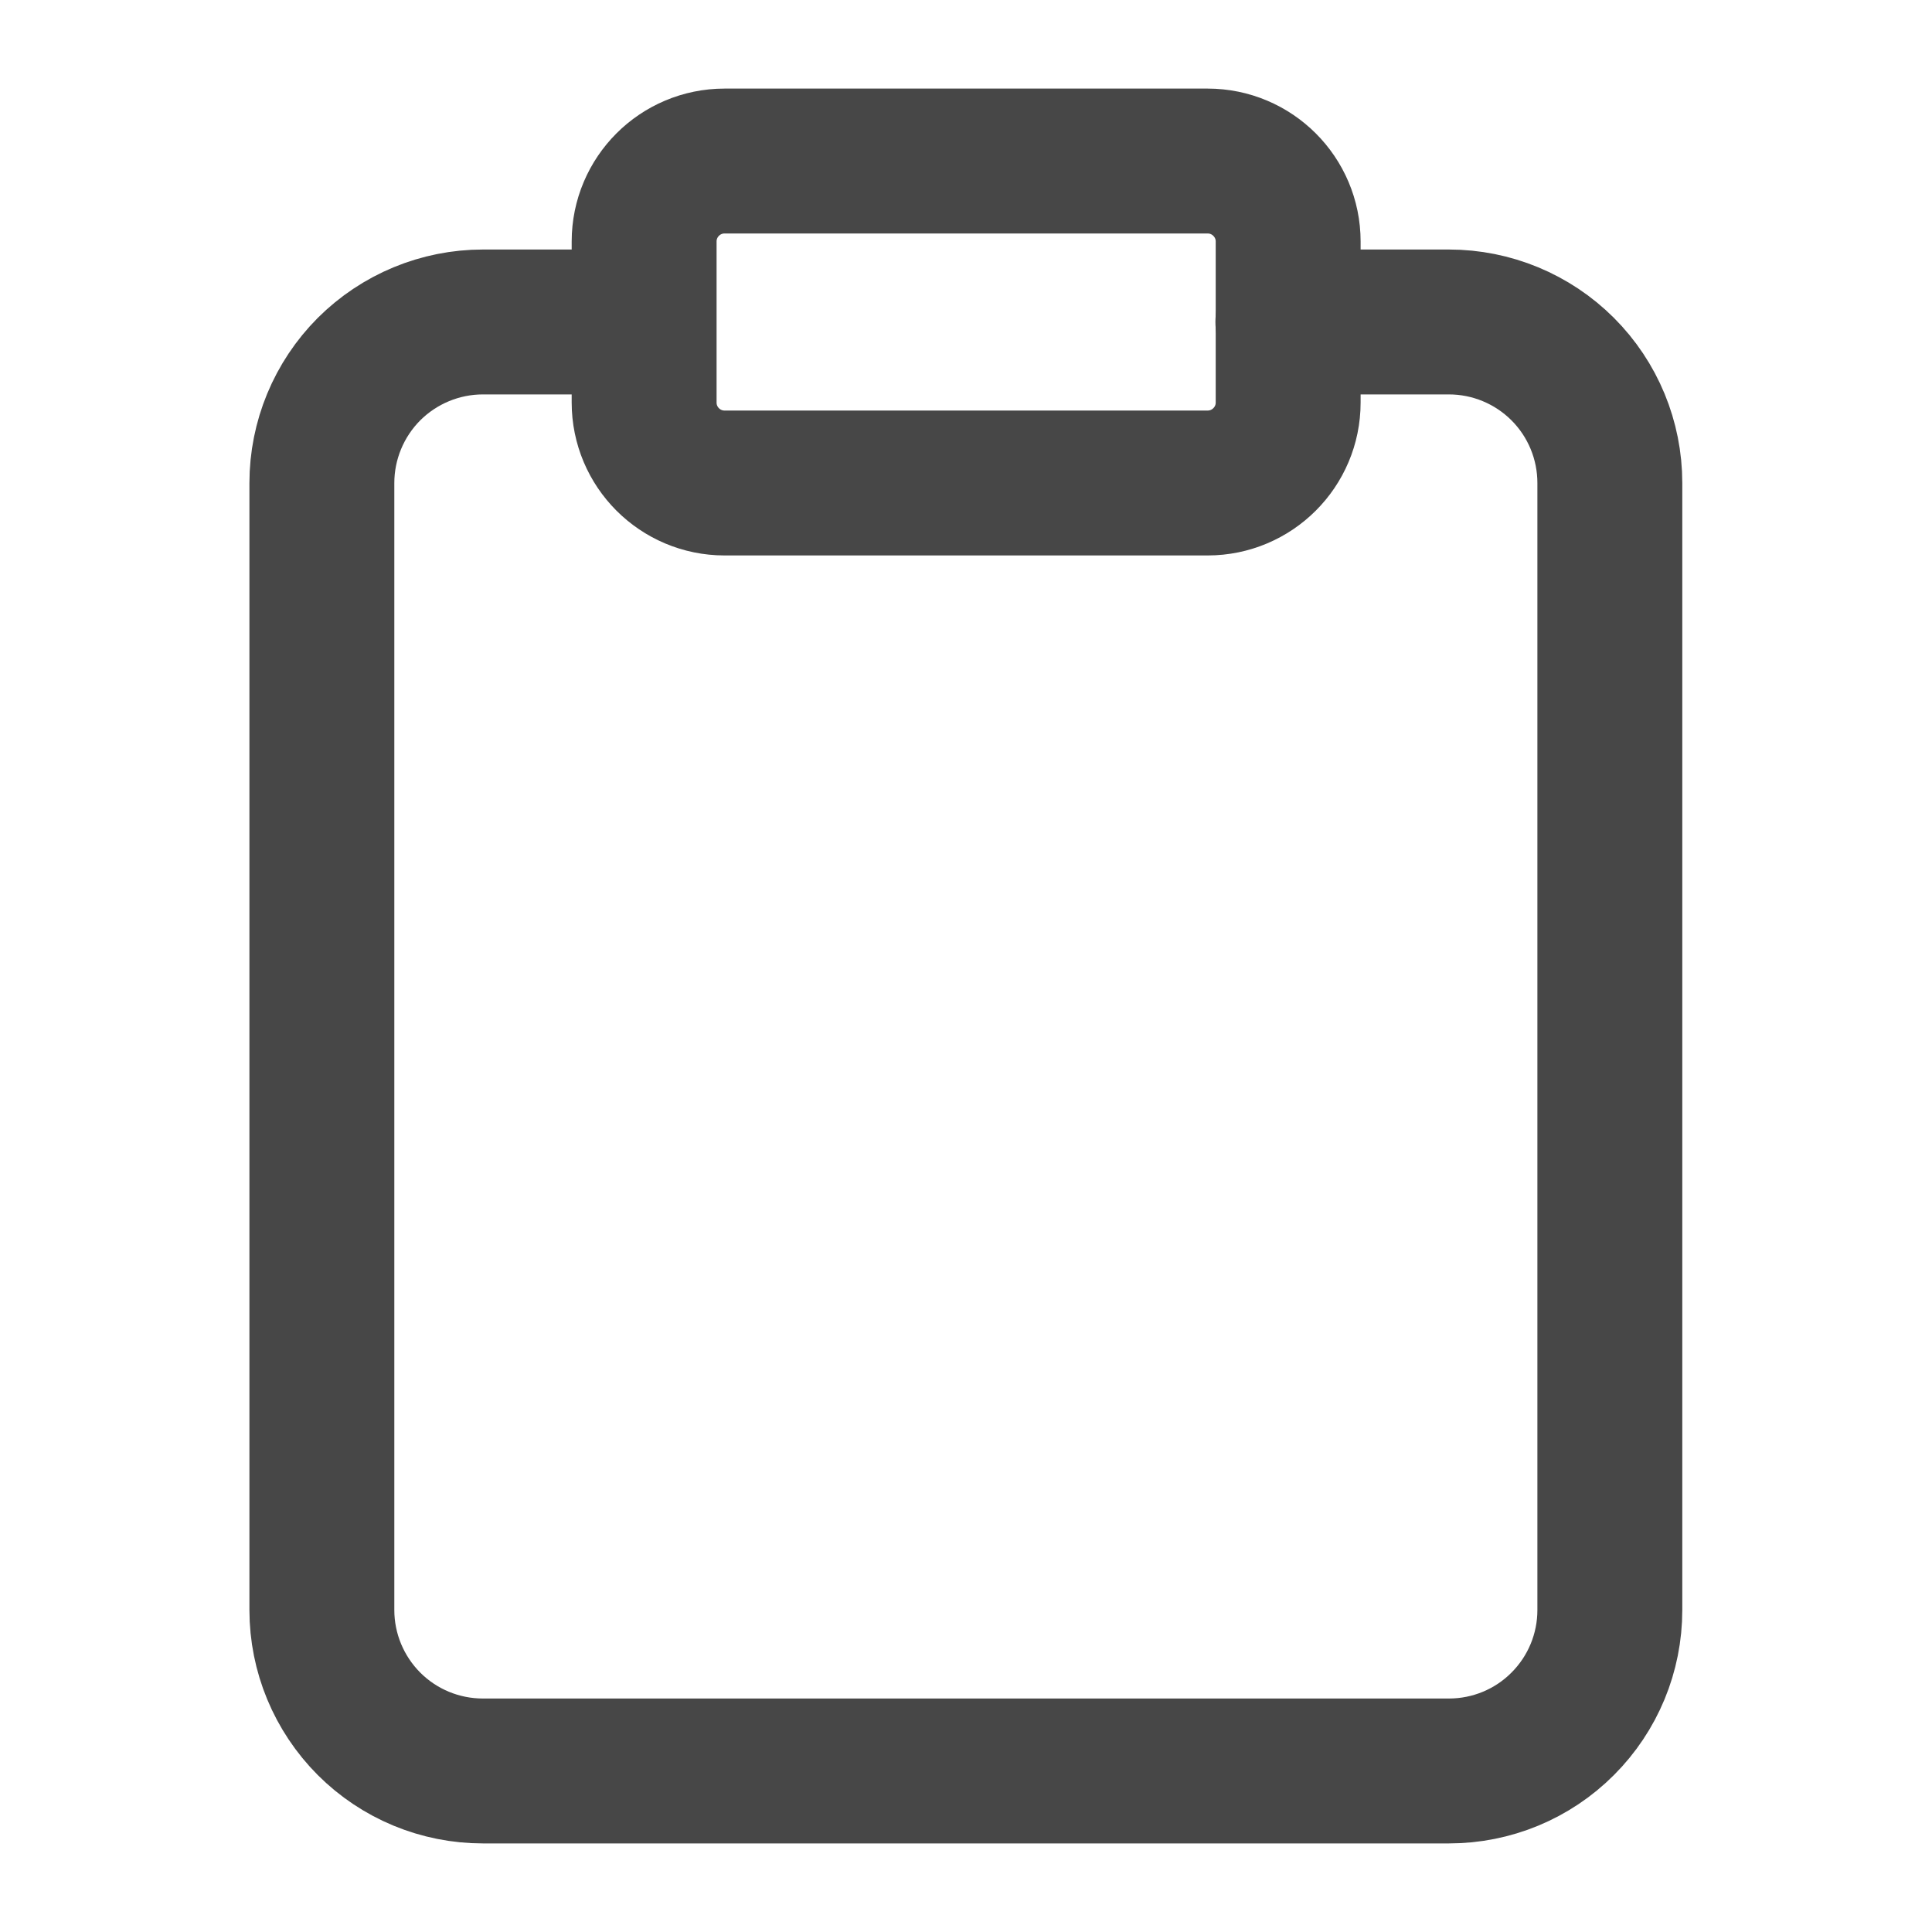 <svg width="20" height="20" viewBox="0 0 20 20" fill="none" xmlns="http://www.w3.org/2000/svg">
<path d="M13.332 3.333H14.999C15.441 3.333 15.865 3.509 16.177 3.821C16.49 4.134 16.665 4.558 16.665 5V16.667C16.665 17.109 16.49 17.532 16.177 17.845C15.865 18.158 15.441 18.333 14.999 18.333H4.999C4.557 18.333 4.133 18.158 3.82 17.845C3.508 17.532 3.332 17.109 3.332 16.667V5C3.332 4.558 3.508 4.134 3.82 3.821C4.133 3.509 4.557 3.333 4.999 3.333H6.665" stroke="#474747" stroke-width="1.5" stroke-linecap="round" stroke-linejoin="round"/>
<path d="M12.501 1.667H7.501C7.041 1.667 6.668 2.04 6.668 2.5V4.167C6.668 4.627 7.041 5 7.501 5H12.501C12.961 5 13.335 4.627 13.335 4.167V2.5C13.335 2.04 12.961 1.667 12.501 1.667Z" stroke="#474747" stroke-width="1.5" stroke-linecap="round" stroke-linejoin="round"/>
</svg>